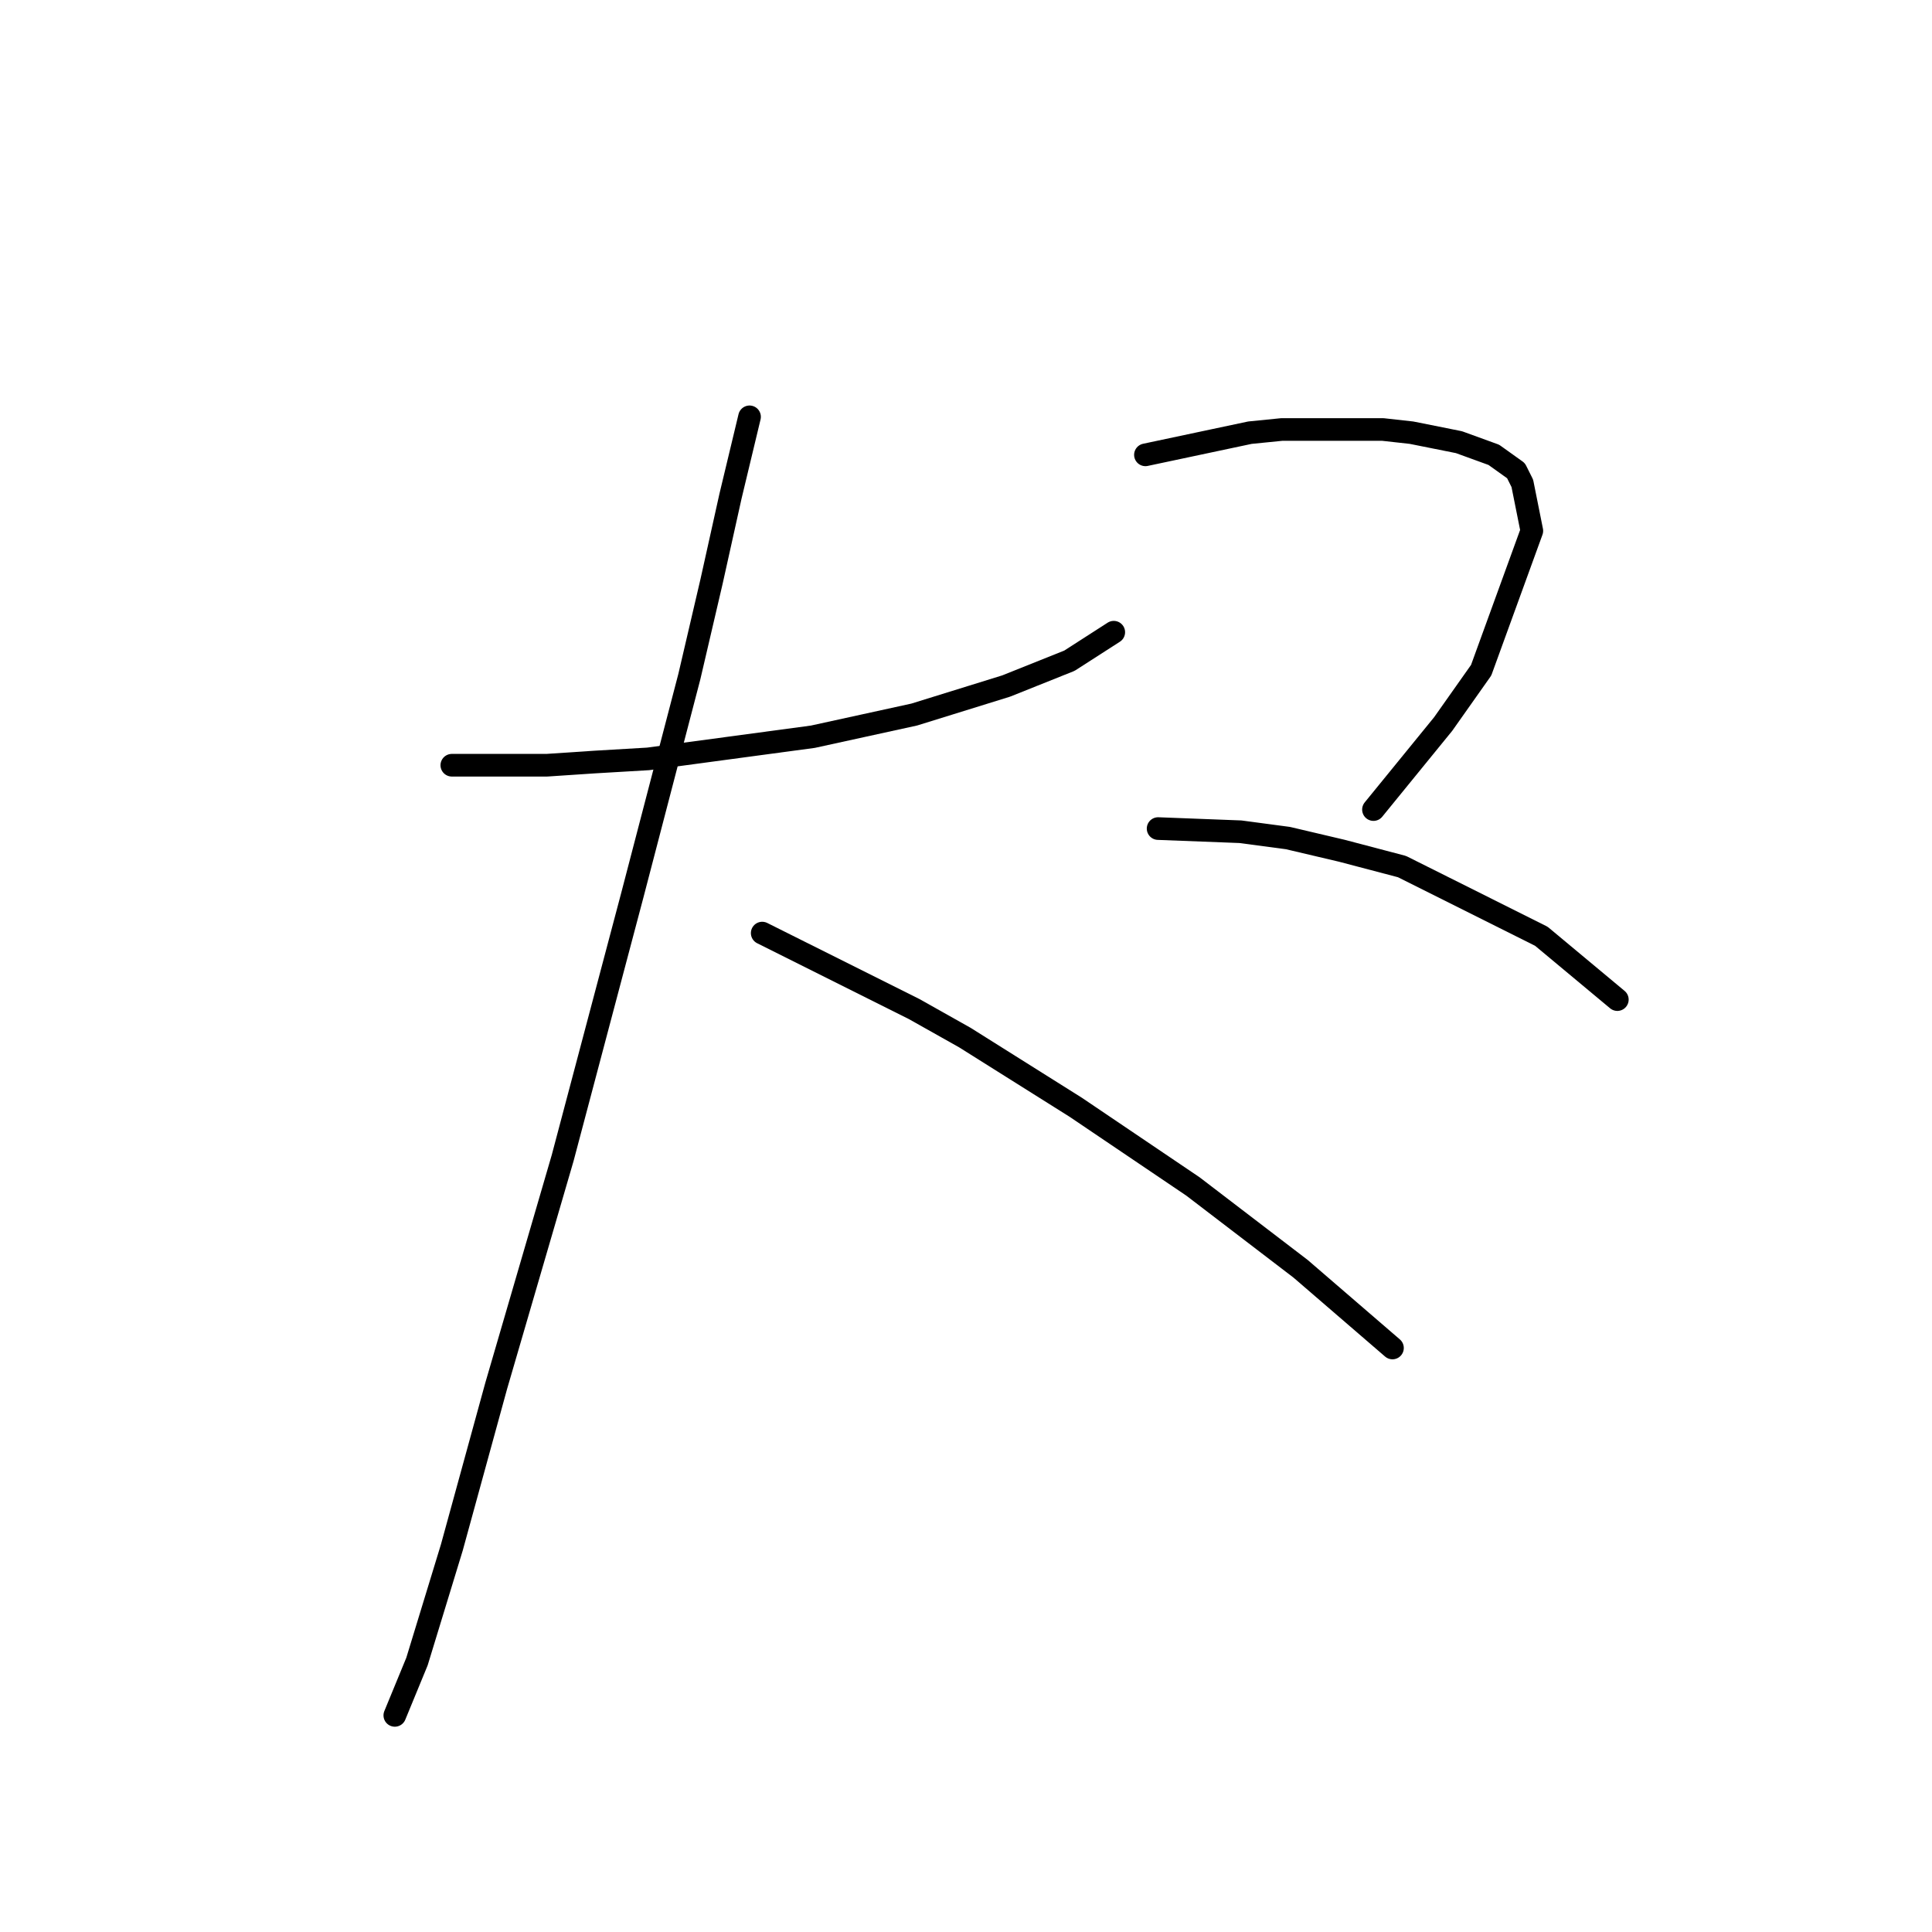 <?xml version="1.0" standalone="no"?>
    <svg width="256" height="256" xmlns="http://www.w3.org/2000/svg" version="1.1">
    <polyline stroke="black" stroke-width="3" stroke-linecap="round" fill="transparent" stroke-linejoin="round" points="59.869 101.397 72.459 101.397 78.754 100.977 85.888 100.557 107.711 97.62 121.14 94.682 133.311 90.905 141.704 87.548 147.579 83.771 147.579 83.771 " />
        <polyline stroke="black" stroke-width="3" stroke-linecap="round" fill="transparent" stroke-linejoin="round" points="99.318 55.233 96.8 65.725 94.282 77.056 91.344 89.646 83.79 118.603 74.557 153.435 65.744 183.651 59.869 205.054 55.253 220.162 52.315 227.297 52.315 227.297 " />
        <polyline stroke="black" stroke-width="3" stroke-linecap="round" fill="transparent" stroke-linejoin="round" points="100.996 123.639 121.14 133.711 127.855 137.488 142.543 146.721 158.071 157.212 172.34 168.124 184.51 178.615 184.51 178.615 " />
        <polyline stroke="black" stroke-width="3" stroke-linecap="round" fill="transparent" stroke-linejoin="round" points="151.776 60.269 165.625 57.332 169.822 56.912 174.858 56.912 183.251 56.912 187.028 57.332 193.323 58.591 197.939 60.269 200.877 62.368 201.716 64.046 202.975 70.341 196.261 88.807 191.225 95.941 181.992 107.272 181.992 107.272 " />
        <polyline stroke="black" stroke-width="3" stroke-linecap="round" fill="transparent" stroke-linejoin="round" points="153.455 109.79 164.366 110.21 170.661 111.049 177.795 112.728 185.769 114.826 204.234 124.059 214.306 132.452 214.306 132.452 " />
        </svg>
